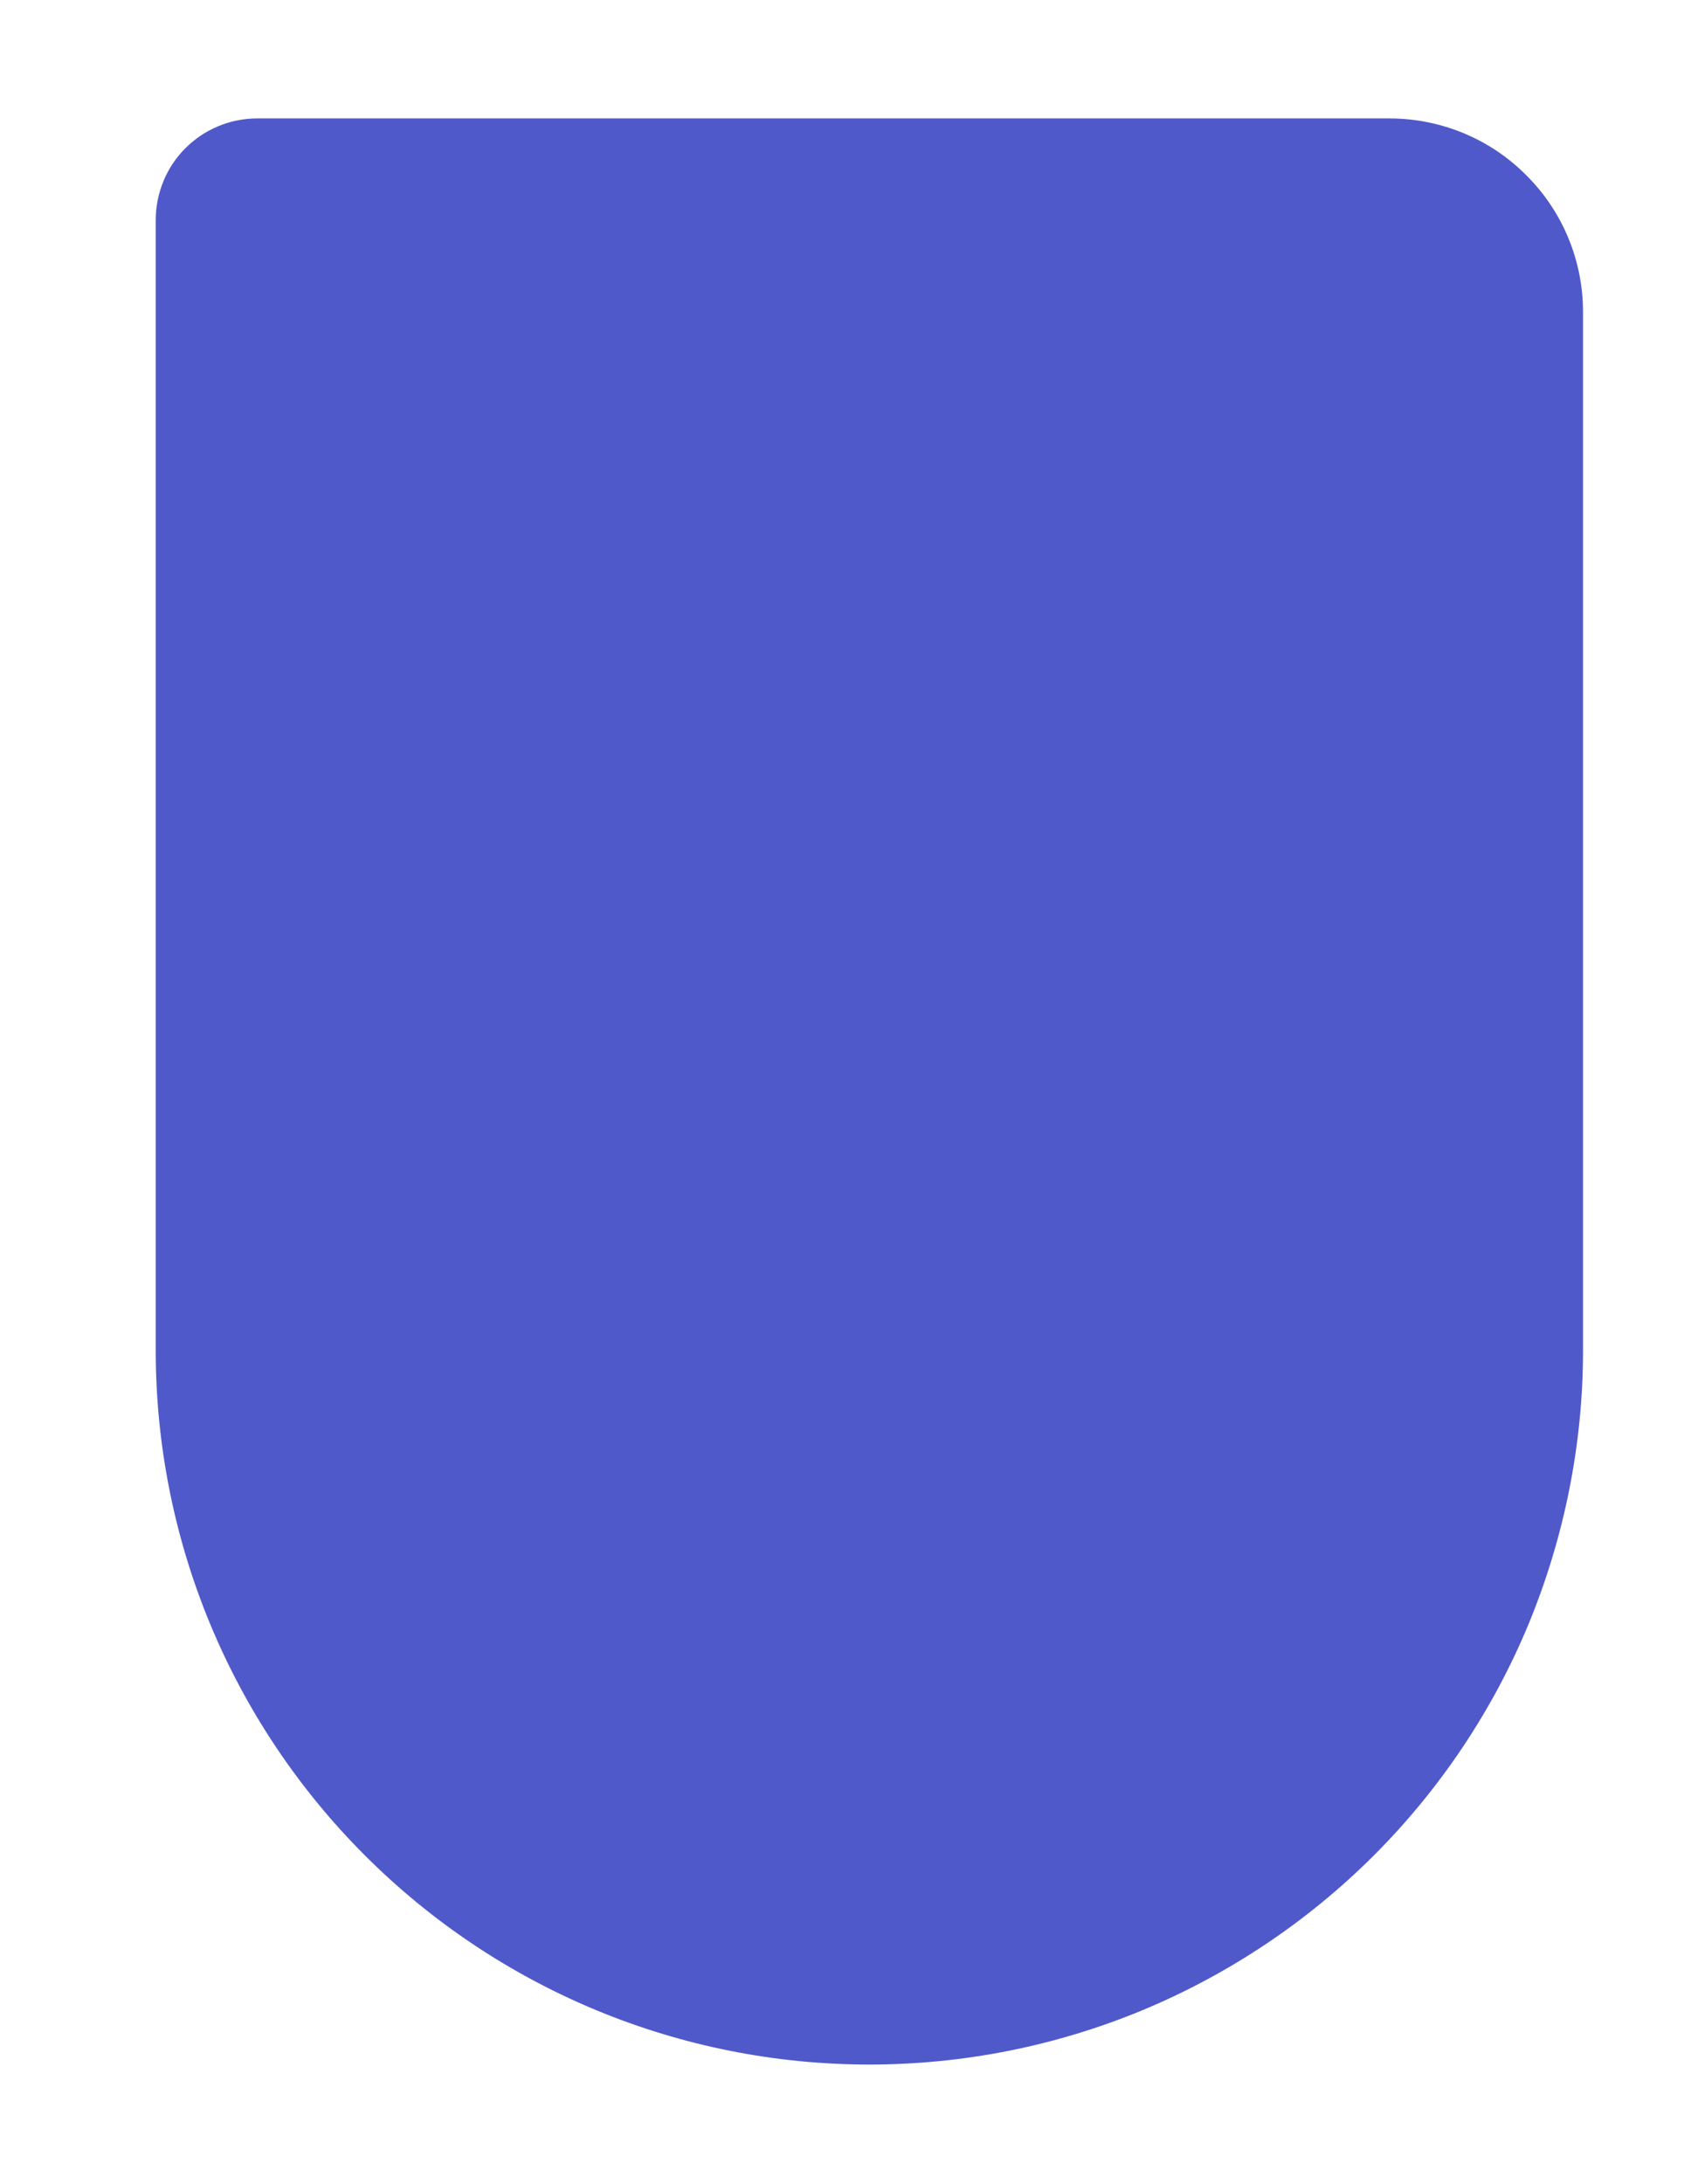 <svg width="7" height="9" viewBox="0 0 7 9" fill="none" xmlns="http://www.w3.org/2000/svg">
<path d="M1.069 0.488H5.728C5.94 0.488 6.143 0.572 6.292 0.722C6.442 0.871 6.526 1.074 6.526 1.285V5.565C6.526 5.951 6.449 6.334 6.302 6.691C6.154 7.048 5.937 7.372 5.664 7.645C5.391 7.918 5.066 8.135 4.71 8.283C4.353 8.431 3.97 8.507 3.584 8.507C3.197 8.507 2.815 8.431 2.458 8.283C2.101 8.135 1.777 7.918 1.504 7.645C1.231 7.372 1.014 7.048 0.866 6.691C0.718 6.334 0.642 5.951 0.642 5.565V0.906C0.642 0.851 0.653 0.797 0.674 0.746C0.695 0.695 0.726 0.649 0.764 0.611C0.803 0.572 0.849 0.541 0.9 0.52C0.95 0.499 1.005 0.488 1.06 0.488H1.069Z" fill="#5059C9"/>
</svg>
